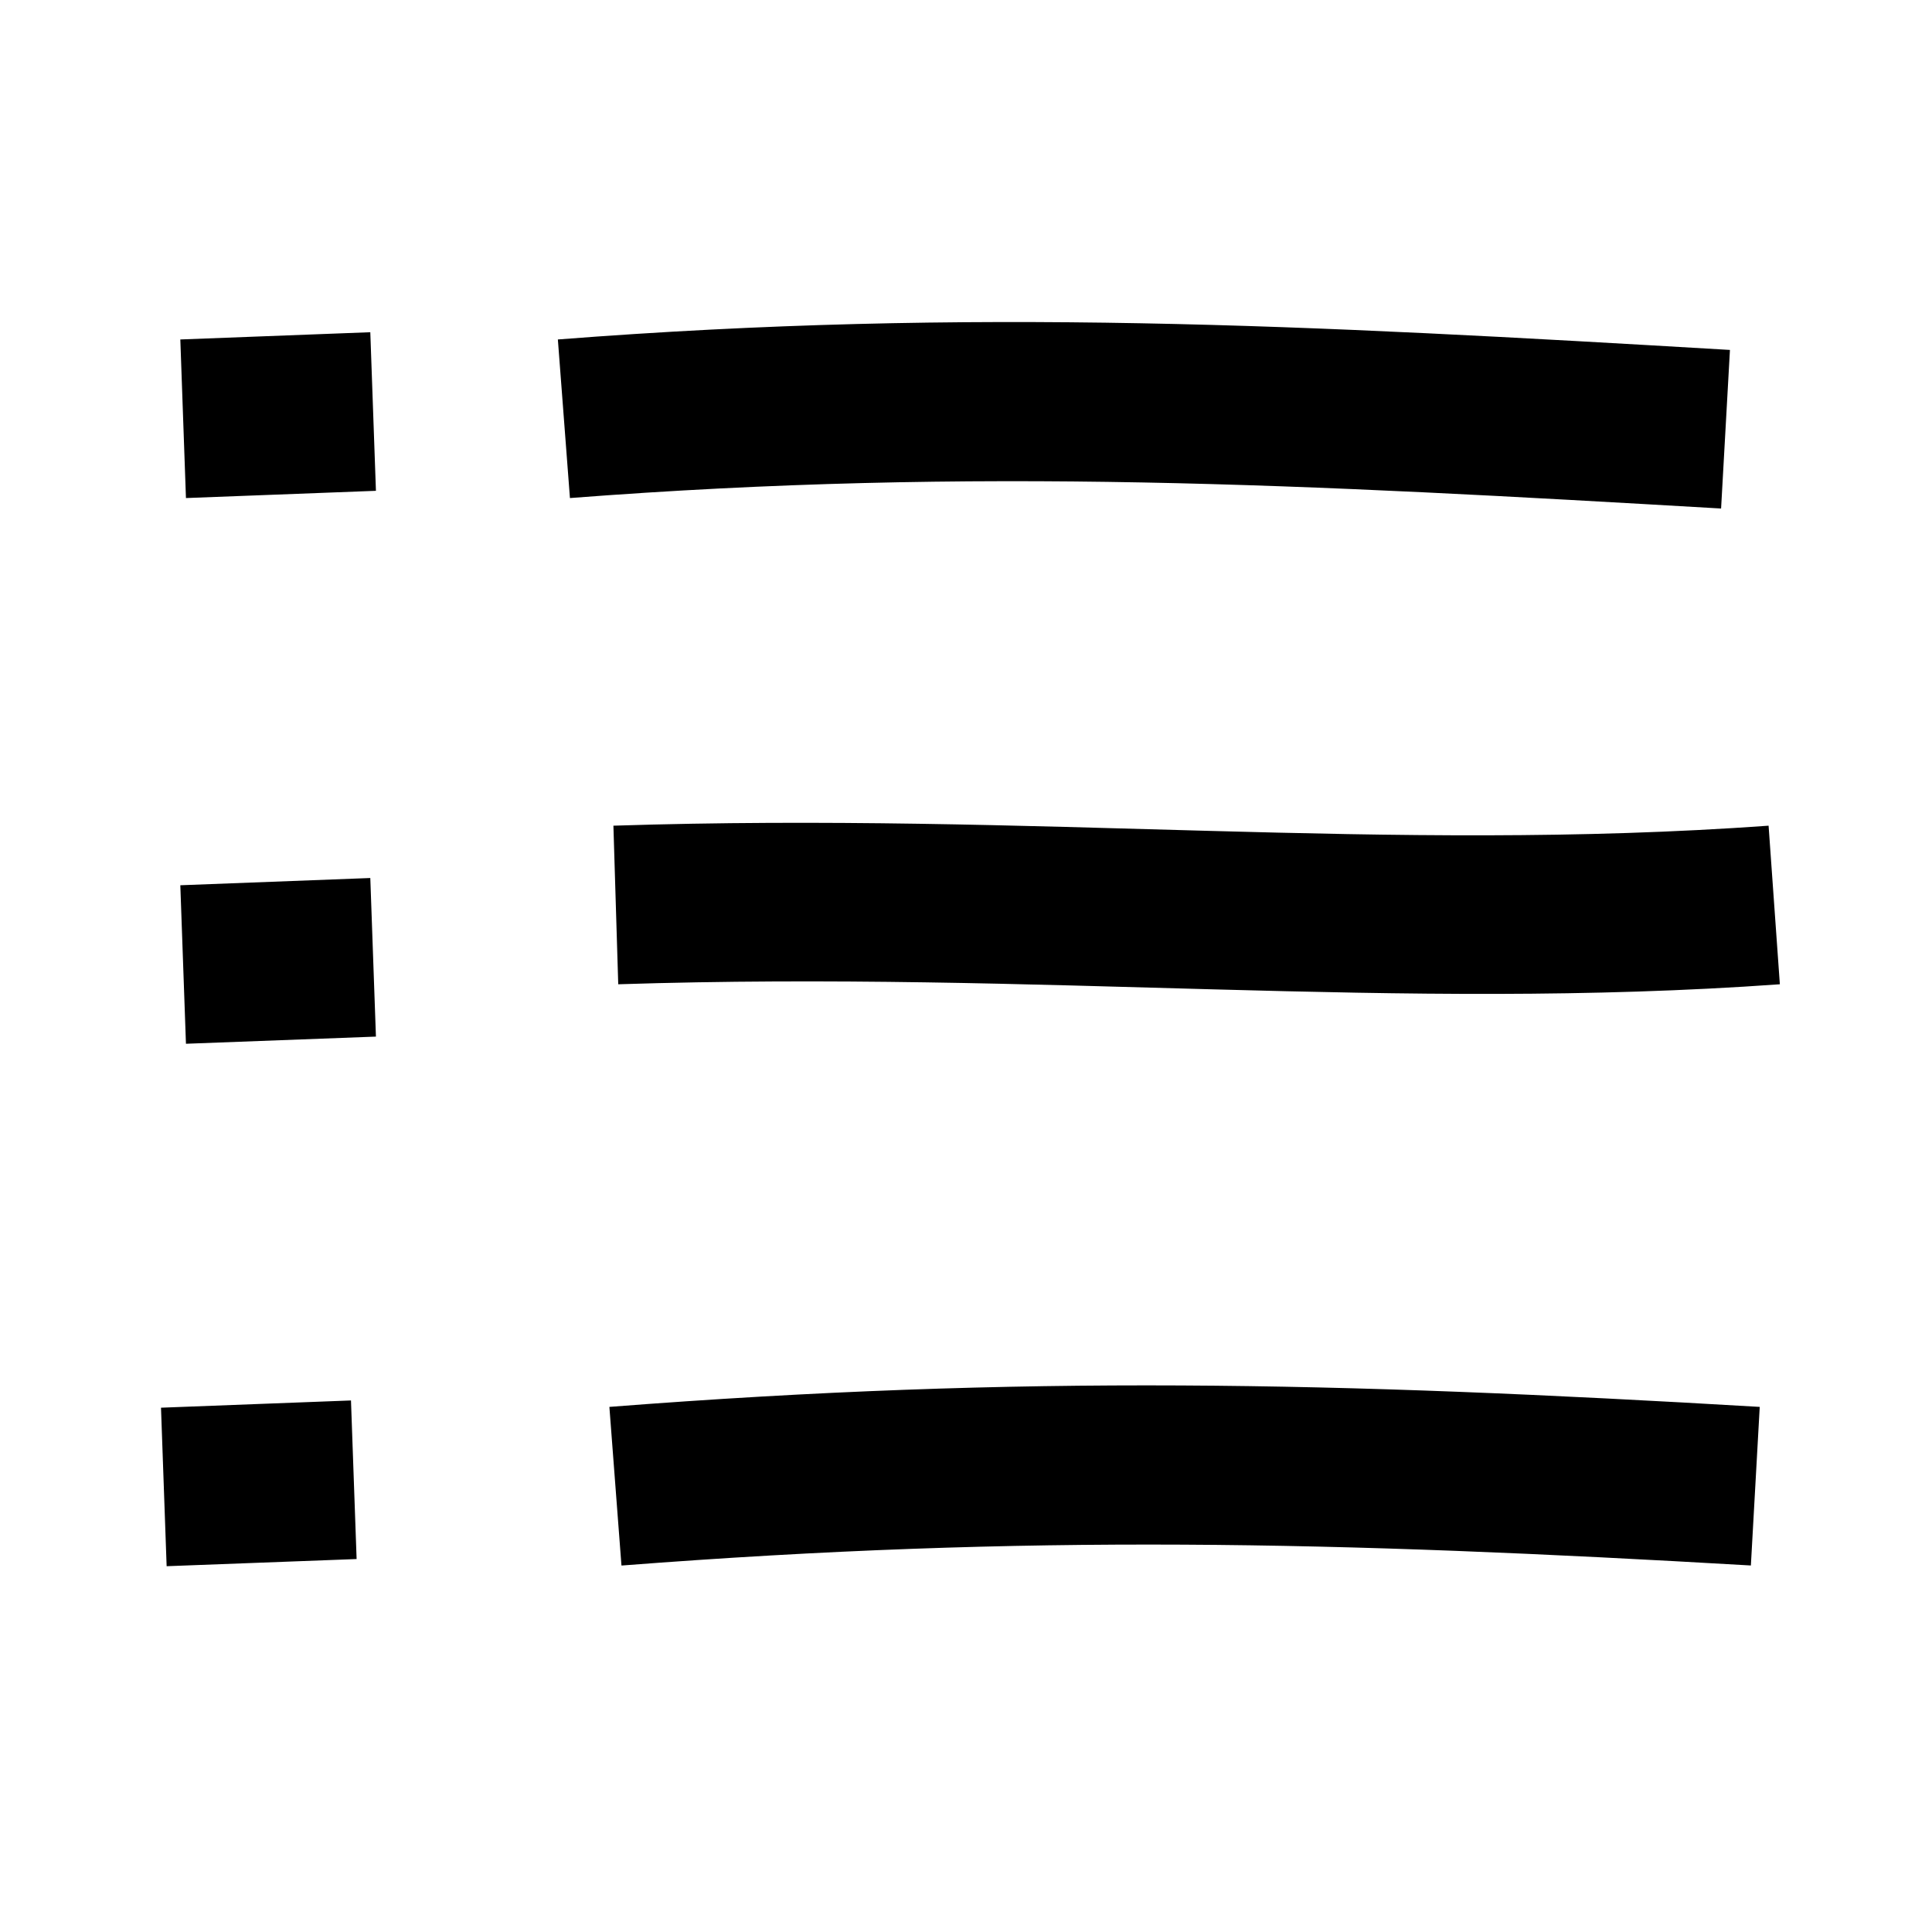 <svg width="24" height="24" viewBox="0 0 24 24" xmlns="http://www.w3.org/2000/svg">
<path d="M7.72 19.447L7.57 17.477C12.72 17.077 16.59 17.167 21.86 17.477L21.75 19.447C16.58 19.147 12.78 19.057 7.73 19.447H7.72ZM7.68 12.227L7.62 10.257C12.87 10.087 17.25 10.597 21.97 10.257L22.11 12.227C17.36 12.567 12.96 12.057 7.68 12.227ZM7.08 6.187L6.93 4.217C12.08 3.817 16.23 4.037 21.49 4.347L21.38 6.317C16.21 6.017 12.14 5.797 7.08 6.187ZM2.07 19.456L2 17.487L4.36 17.397L4.43 19.367L2.07 19.456ZM2.31 12.966L2.24 10.997L4.6 10.907L4.67 12.877L2.31 12.966ZM2.31 6.187L2.24 4.217L4.6 4.127L4.67 6.097L2.31 6.187Z" />
</svg>
